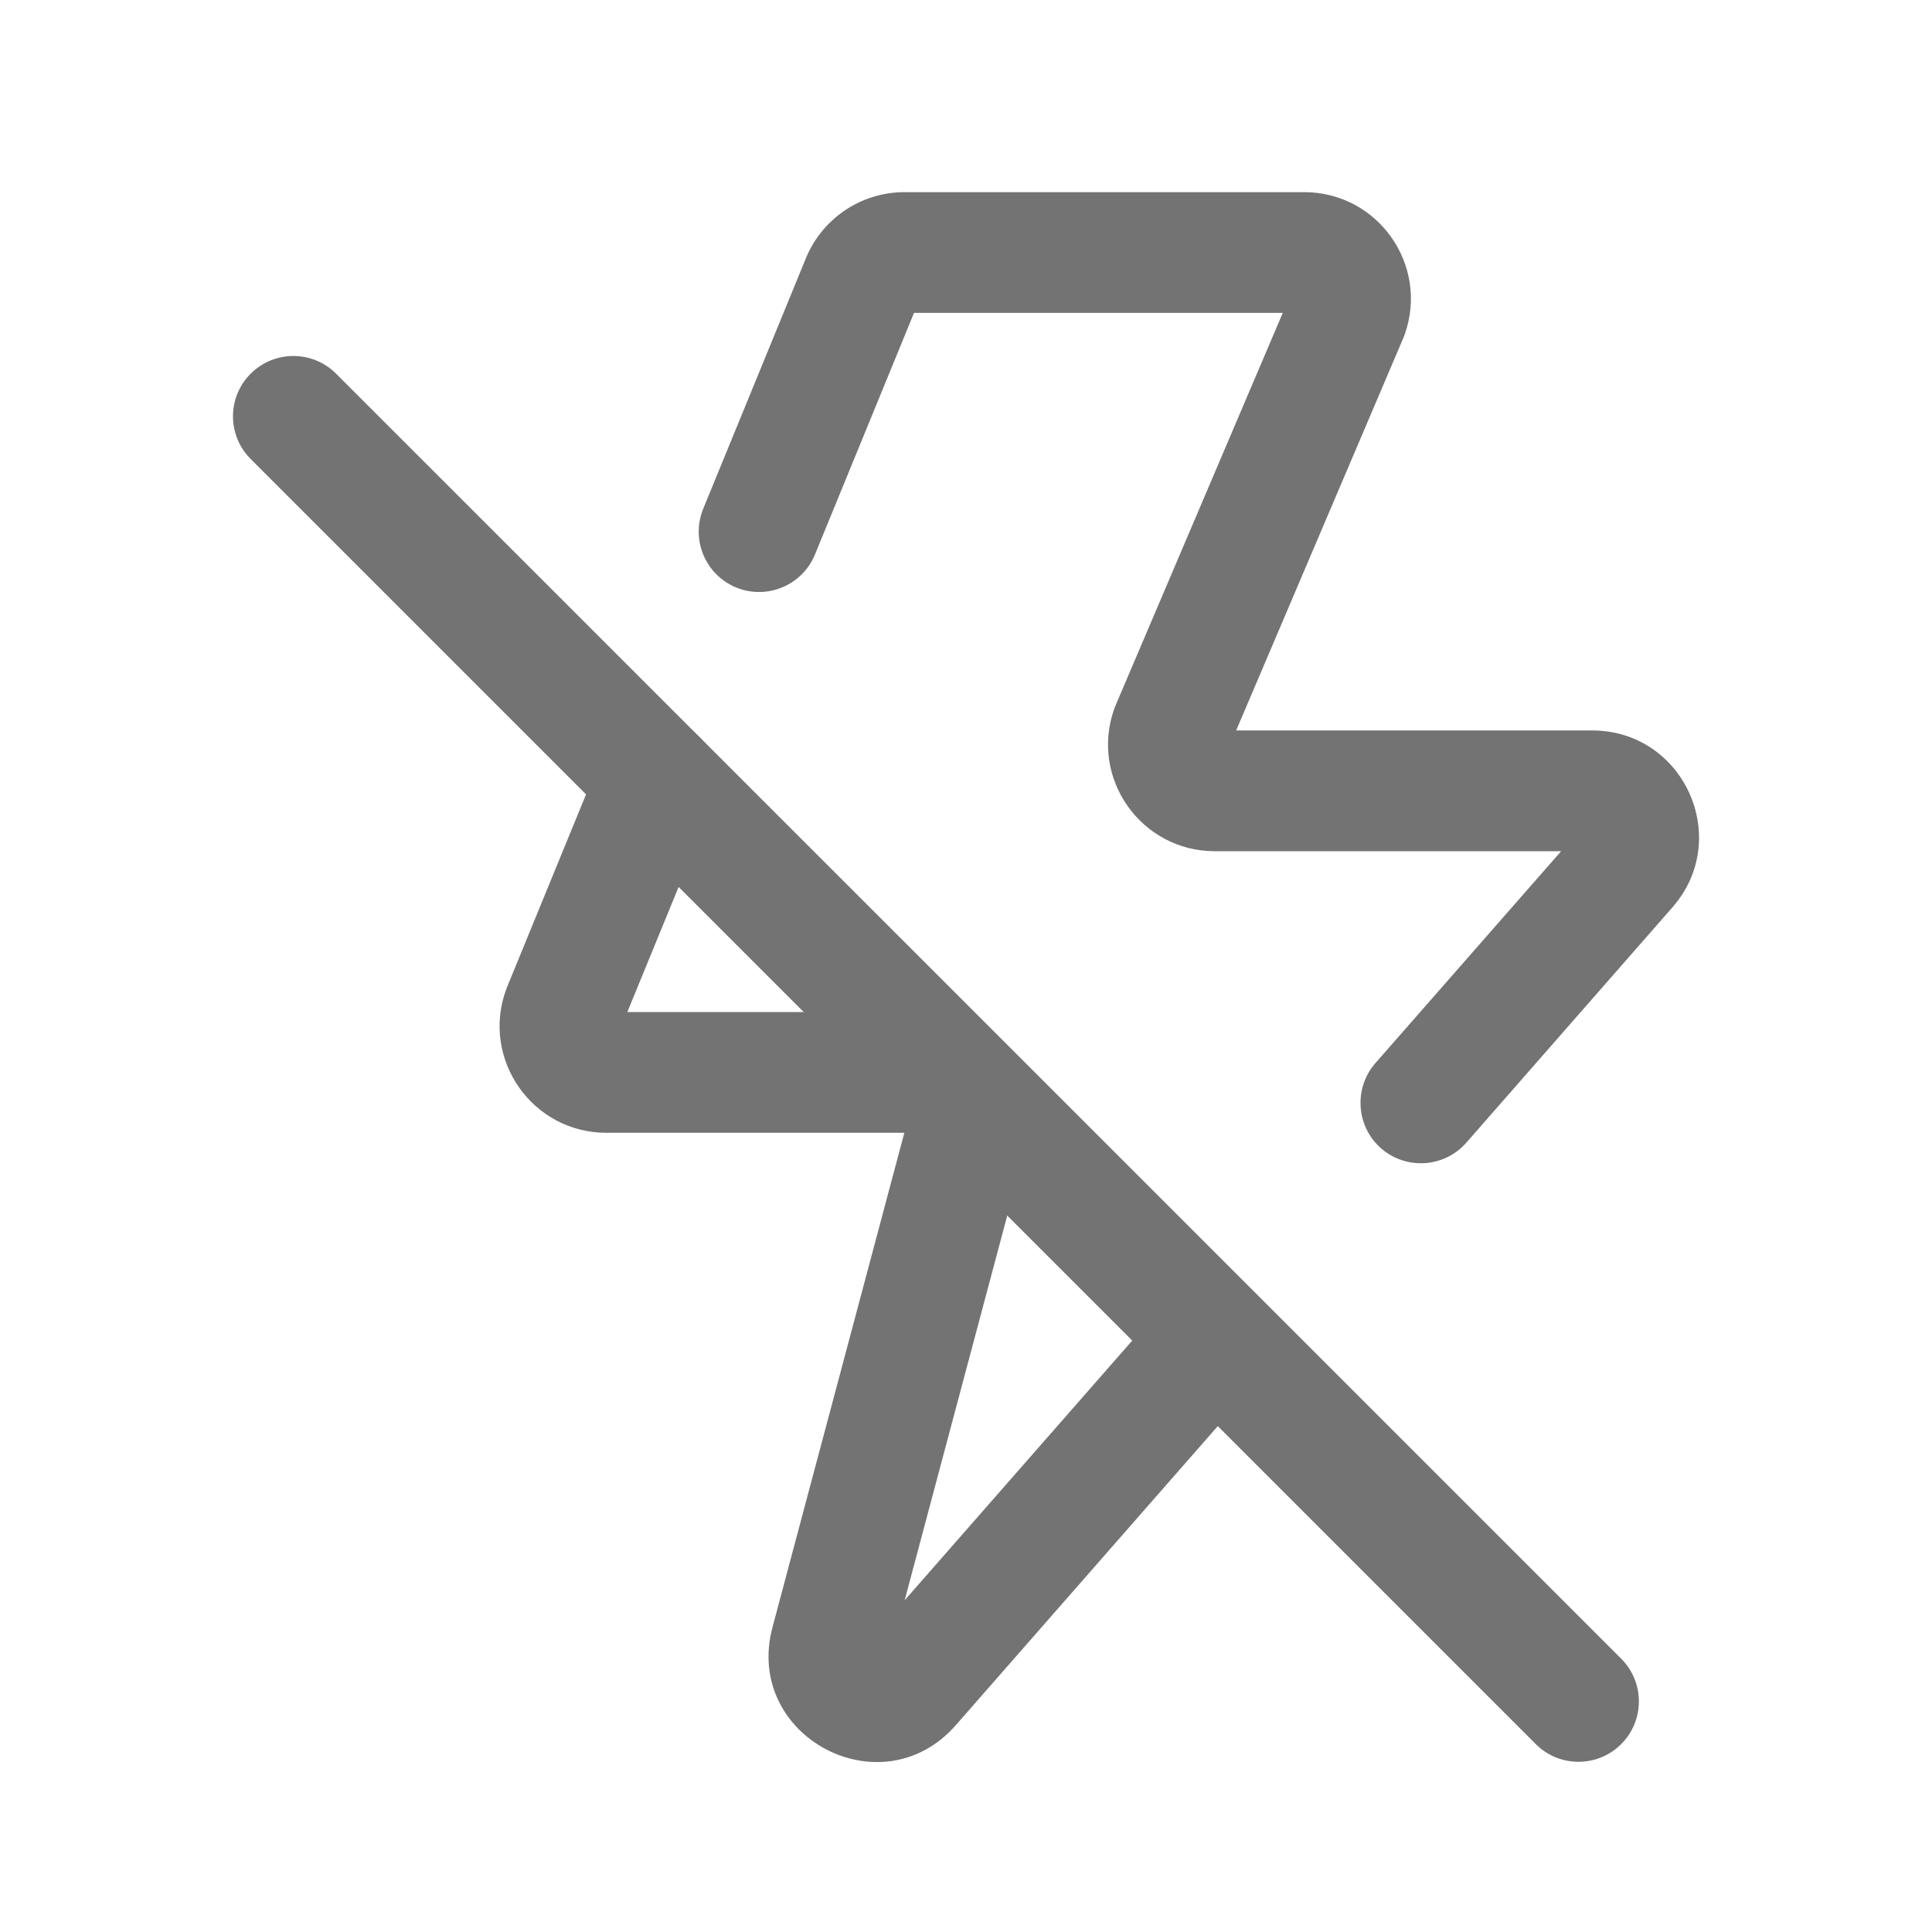 <svg width="24" height="24" viewBox="0 0 24 24" fill="none" xmlns="http://www.w3.org/2000/svg">
<path fill-rule="evenodd" clip-rule="evenodd" d="M11.354 3.887L10.124 6.888C9.967 7.271 9.529 7.455 9.145 7.298C8.762 7.141 8.579 6.703 8.736 6.319L9.998 3.24C10.194 2.727 10.686 2.387 11.236 2.387H16.201C17.116 2.387 17.755 3.291 17.45 4.154C17.445 4.169 17.439 4.183 17.433 4.198L15.356 9.074H19.778C20.917 9.074 21.526 10.416 20.775 11.272L18.215 14.195C17.942 14.506 17.468 14.537 17.156 14.265C16.845 13.992 16.814 13.518 17.086 13.206L19.393 10.574H15.09C14.176 10.574 13.536 9.669 13.841 8.807C13.846 8.792 13.852 8.777 13.858 8.763L15.935 3.887H11.354Z" fill="#737373"/>
<path fill-rule="evenodd" clip-rule="evenodd" d="M3.114 4.642C3.407 4.349 3.882 4.349 4.175 4.642L20.139 20.605C20.432 20.898 20.432 21.373 20.139 21.666C19.846 21.959 19.371 21.959 19.078 21.666L3.114 5.702C2.821 5.409 2.821 4.934 3.114 4.642Z" fill="#737373"/>
<path fill-rule="evenodd" clip-rule="evenodd" d="M8.448 8.998C8.831 9.155 9.014 9.593 8.857 9.976L7.793 12.572H11.462C12.332 12.572 12.967 13.397 12.742 14.239L11.238 19.879L14.526 16.127C14.799 15.815 15.273 15.784 15.584 16.057C15.896 16.33 15.927 16.804 15.654 17.115L11.874 21.43C10.95 22.485 9.235 21.57 9.596 20.215L11.234 14.072H7.533C6.611 14.072 5.971 13.155 6.288 12.29C6.292 12.281 6.295 12.273 6.298 12.264L7.469 9.407C7.626 9.024 8.064 8.841 8.448 8.998Z" fill="#737373"/>
</svg>
